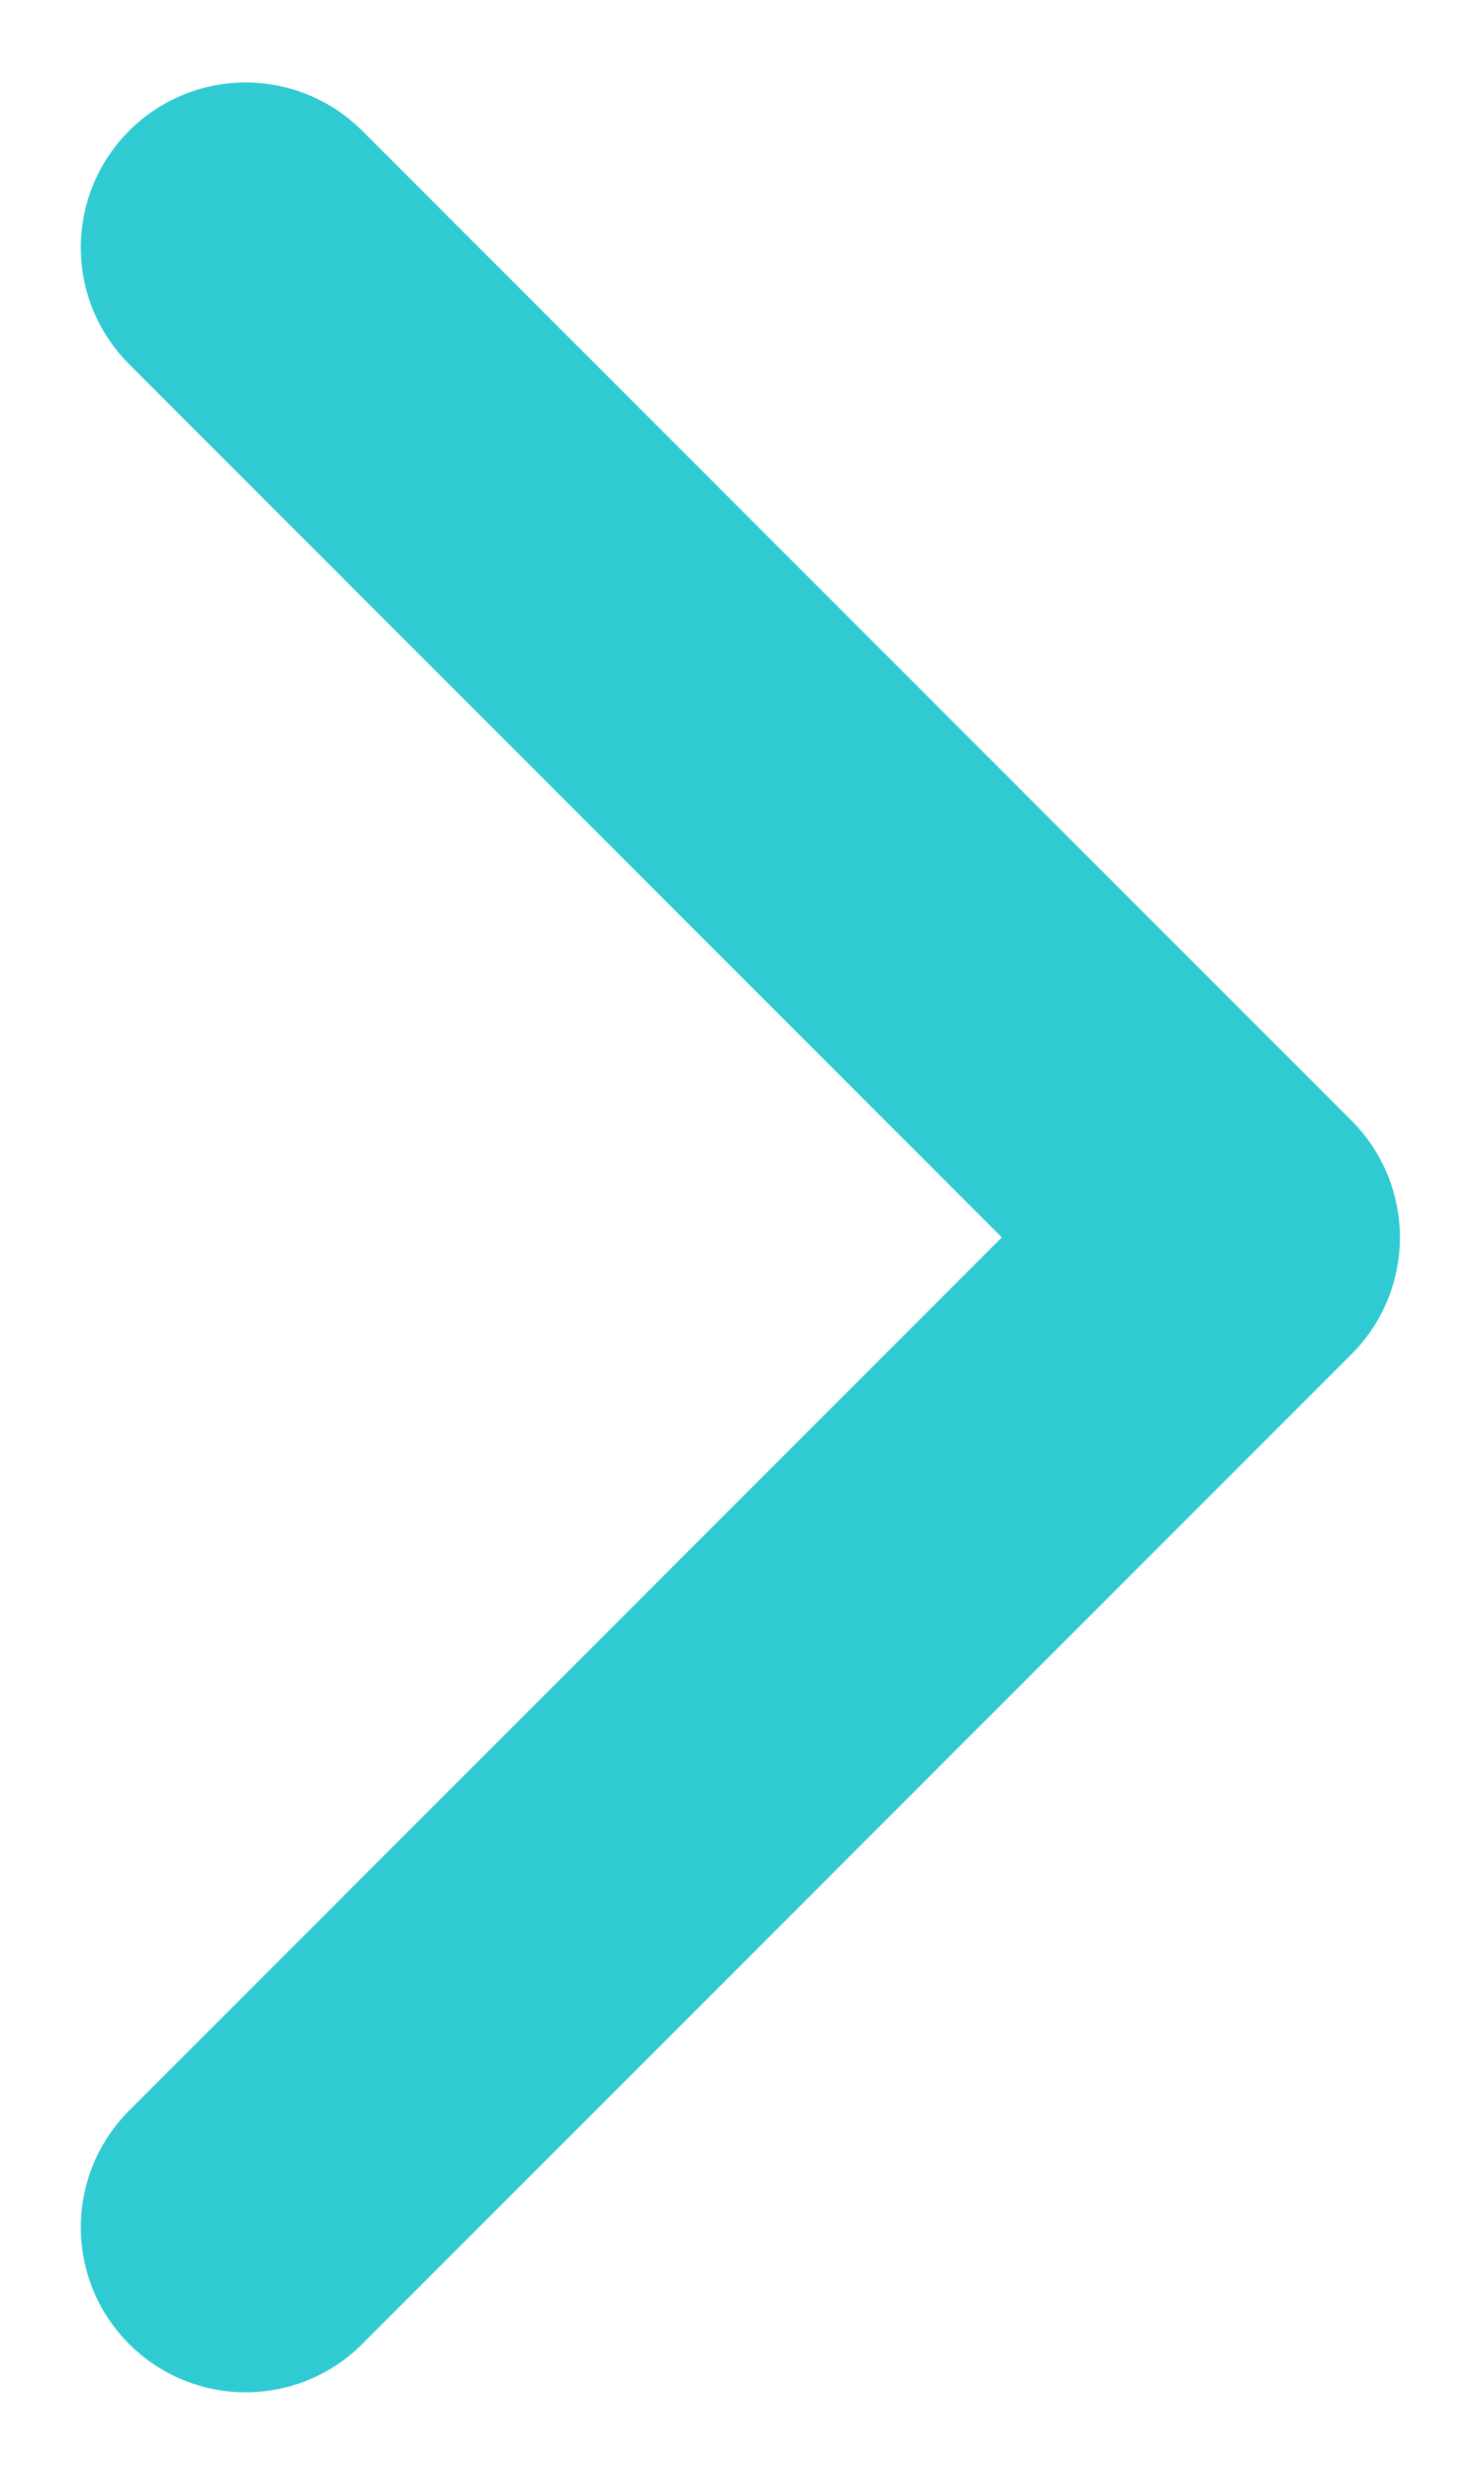 <svg width="9" height="15" viewBox="0 0 9 15" fill="none" xmlns="http://www.w3.org/2000/svg">
<path d="M1.49 13.5L7.49 7.5L1.49 1.5" stroke="#30CAD3" stroke-width="2" stroke-linecap="round" stroke-linejoin="round"/>
</svg>
